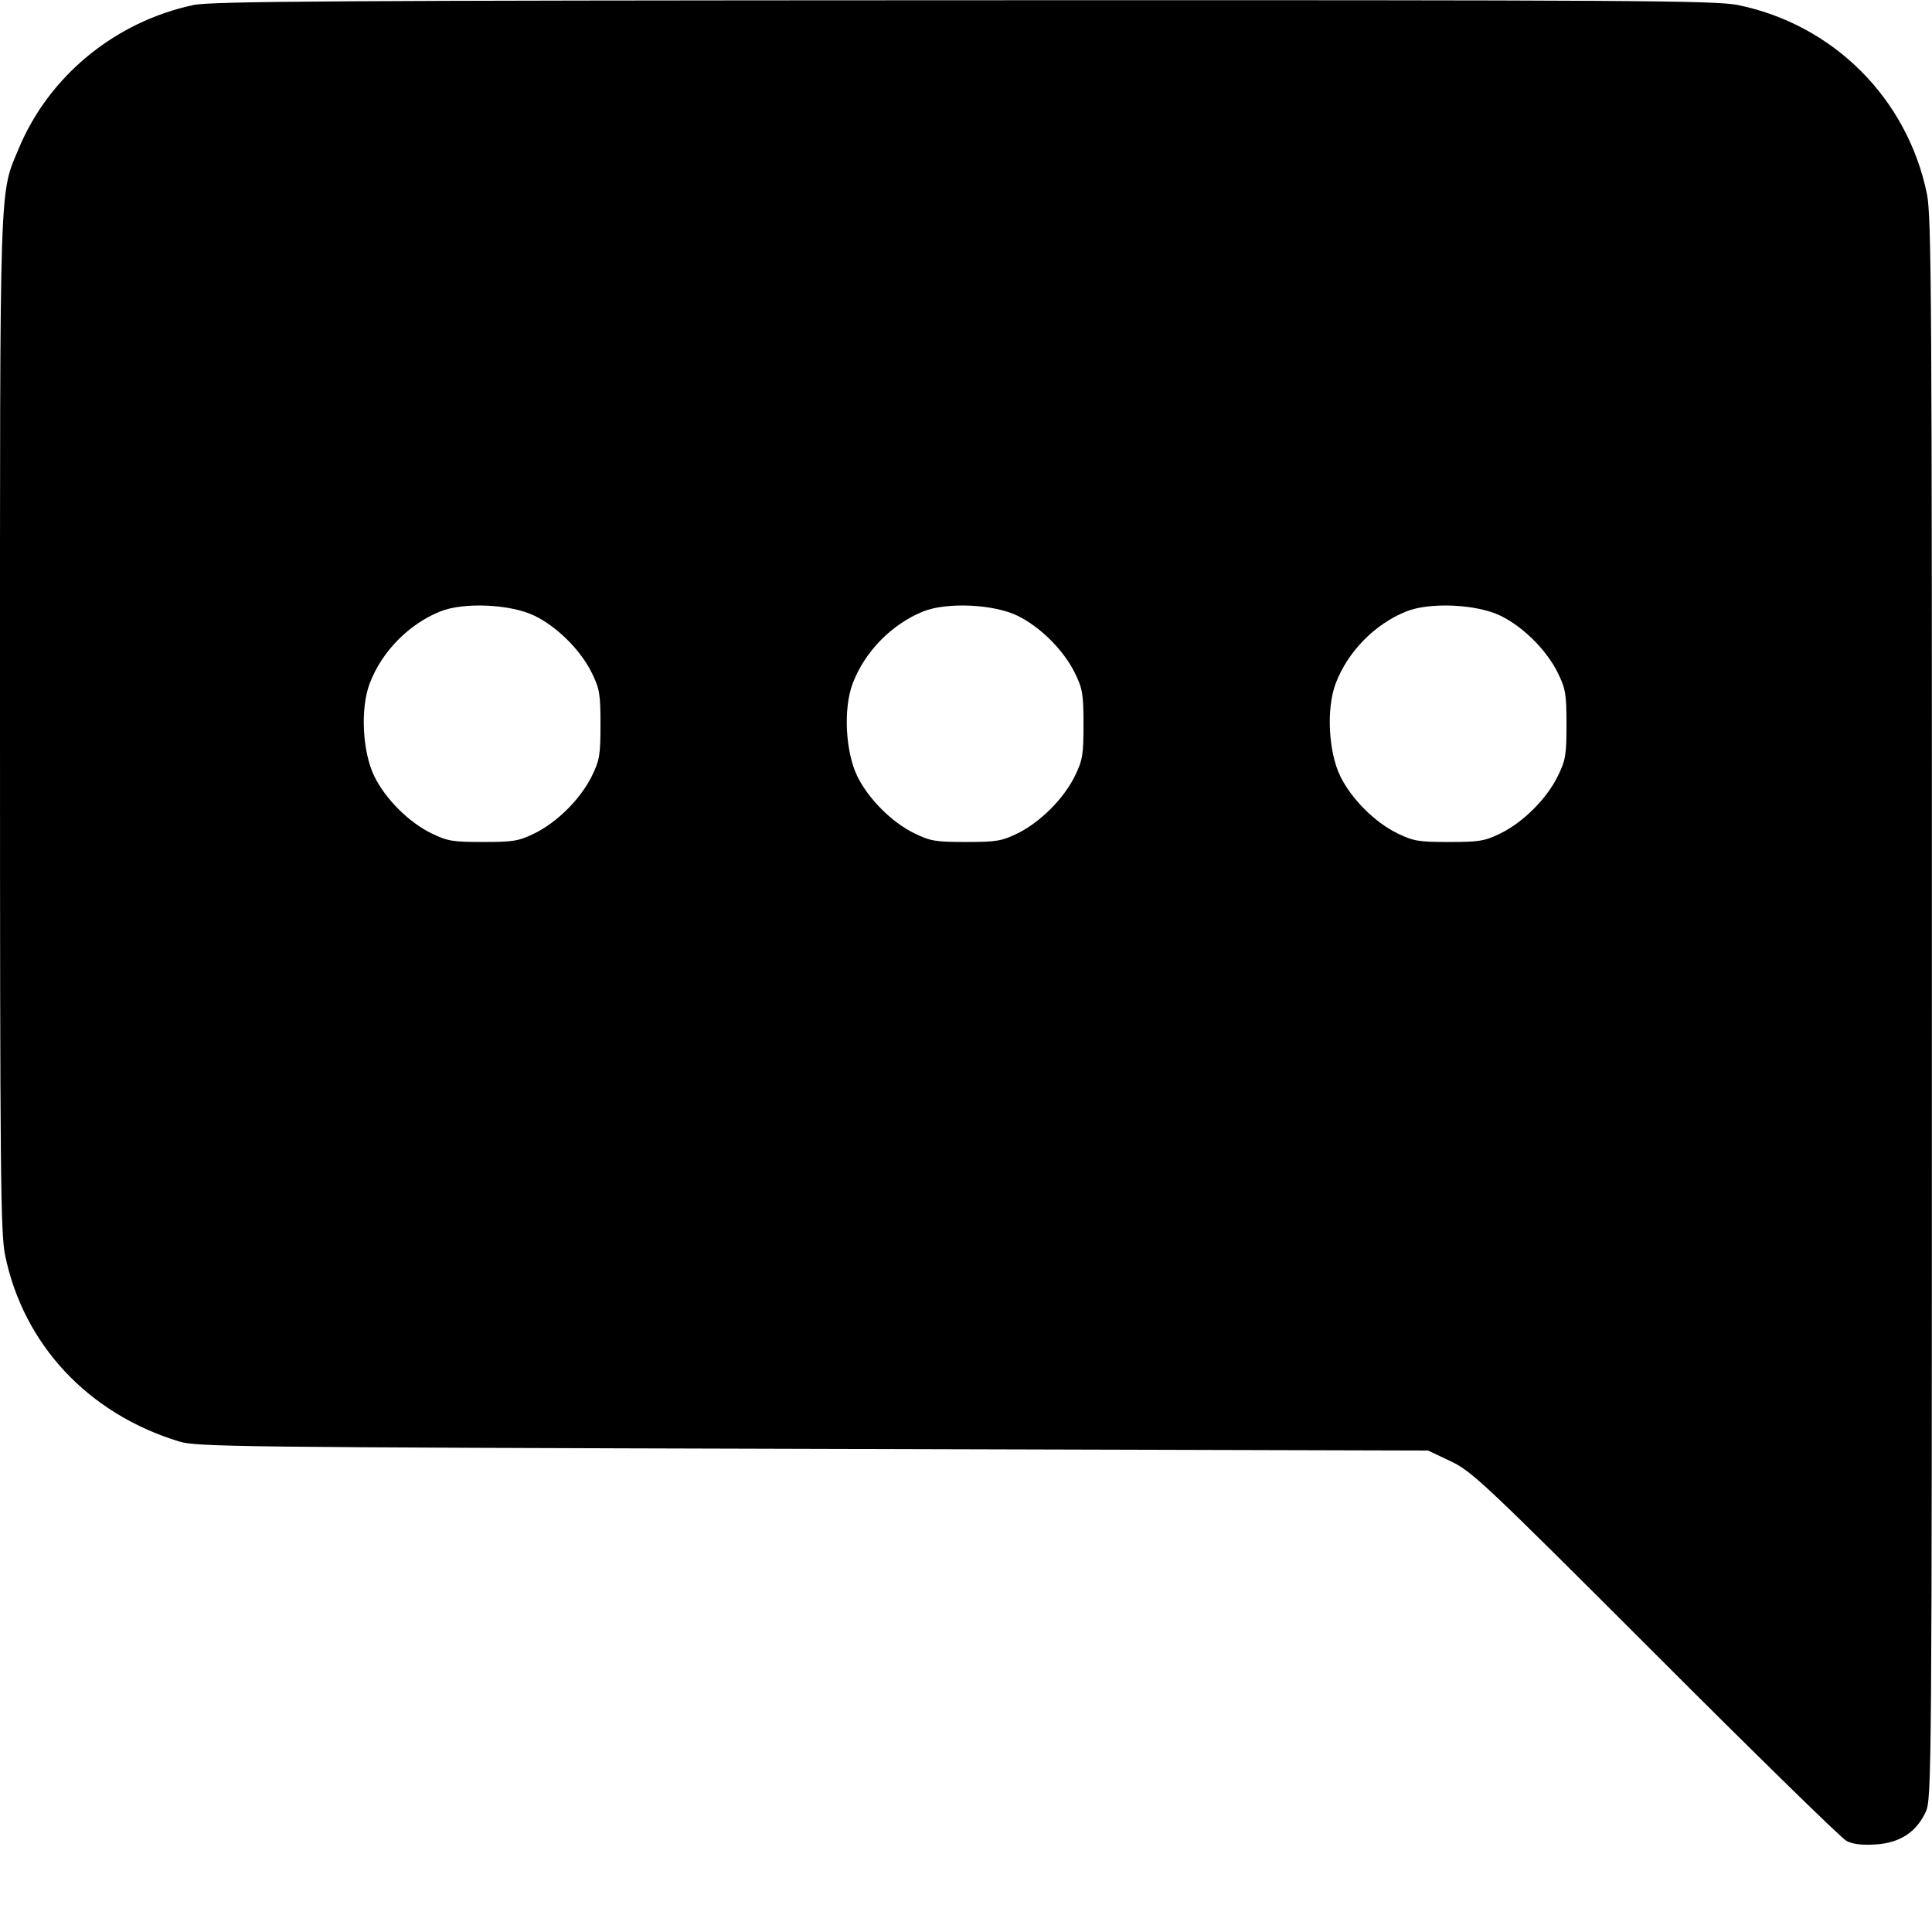 <svg width="1em" height="1em" viewBox="0 0 16 16" class="bi bi-chat-right-dots-fill" fill="currentColor" xmlns="http://www.w3.org/2000/svg"><path d="M1.600 0.042 C 0.952 0.181,0.407 0.629,0.157 1.226 C -0.007 1.618,0.000 1.409,-0.000 6.000 C -0.000 9.714,0.005 10.212,0.042 10.394 C 0.194 11.135,0.730 11.708,1.484 11.938 C 1.631 11.982,1.950 11.986,6.733 11.999 L 11.827 12.013 12.013 12.101 C 12.189 12.184,12.291 12.280,13.709 13.698 C 14.538 14.528,15.251 15.225,15.292 15.246 C 15.344 15.273,15.421 15.282,15.534 15.275 C 15.735 15.262,15.872 15.172,15.949 15.003 C 15.997 14.897,15.999 14.683,15.999 8.352 C 16.000 2.493,15.996 1.790,15.958 1.606 C 15.796 0.816,15.184 0.204,14.394 0.042 C 14.210 0.004,13.540 0.000,7.981 0.002 C 2.765 0.004,1.746 0.010,1.600 0.042 M4.428 5.100 C 4.616 5.192,4.808 5.384,4.901 5.572 C 4.966 5.705,4.973 5.749,4.973 6.000 C 4.973 6.251,4.966 6.295,4.901 6.428 C 4.808 6.616,4.616 6.808,4.428 6.901 C 4.295 6.966,4.251 6.973,4.000 6.973 C 3.749 6.973,3.705 6.966,3.572 6.901 C 3.384 6.809,3.192 6.616,3.100 6.429 C 3.001 6.226,2.983 5.866,3.062 5.659 C 3.162 5.396,3.385 5.169,3.645 5.064 C 3.842 4.985,4.230 5.003,4.428 5.100 M8.428 5.100 C 8.616 5.192,8.808 5.384,8.901 5.572 C 8.966 5.705,8.973 5.749,8.973 6.000 C 8.973 6.251,8.966 6.295,8.901 6.428 C 8.808 6.616,8.616 6.808,8.428 6.901 C 8.295 6.966,8.251 6.973,8.000 6.973 C 7.749 6.973,7.705 6.966,7.572 6.901 C 7.384 6.809,7.192 6.616,7.100 6.429 C 7.001 6.226,6.983 5.866,7.062 5.659 C 7.162 5.396,7.385 5.169,7.645 5.064 C 7.842 4.985,8.230 5.003,8.428 5.100 M12.428 5.100 C 12.616 5.192,12.808 5.384,12.901 5.572 C 12.966 5.705,12.973 5.749,12.973 6.000 C 12.973 6.251,12.966 6.295,12.901 6.428 C 12.808 6.616,12.616 6.808,12.428 6.901 C 12.295 6.966,12.251 6.973,12.000 6.973 C 11.749 6.973,11.705 6.966,11.572 6.901 C 11.384 6.809,11.192 6.616,11.100 6.429 C 11.001 6.226,10.983 5.866,11.062 5.659 C 11.162 5.396,11.385 5.169,11.645 5.064 C 11.842 4.985,12.230 5.003,12.428 5.100 " stroke="none" fill="black" fill-rule="evenodd"></path></svg>